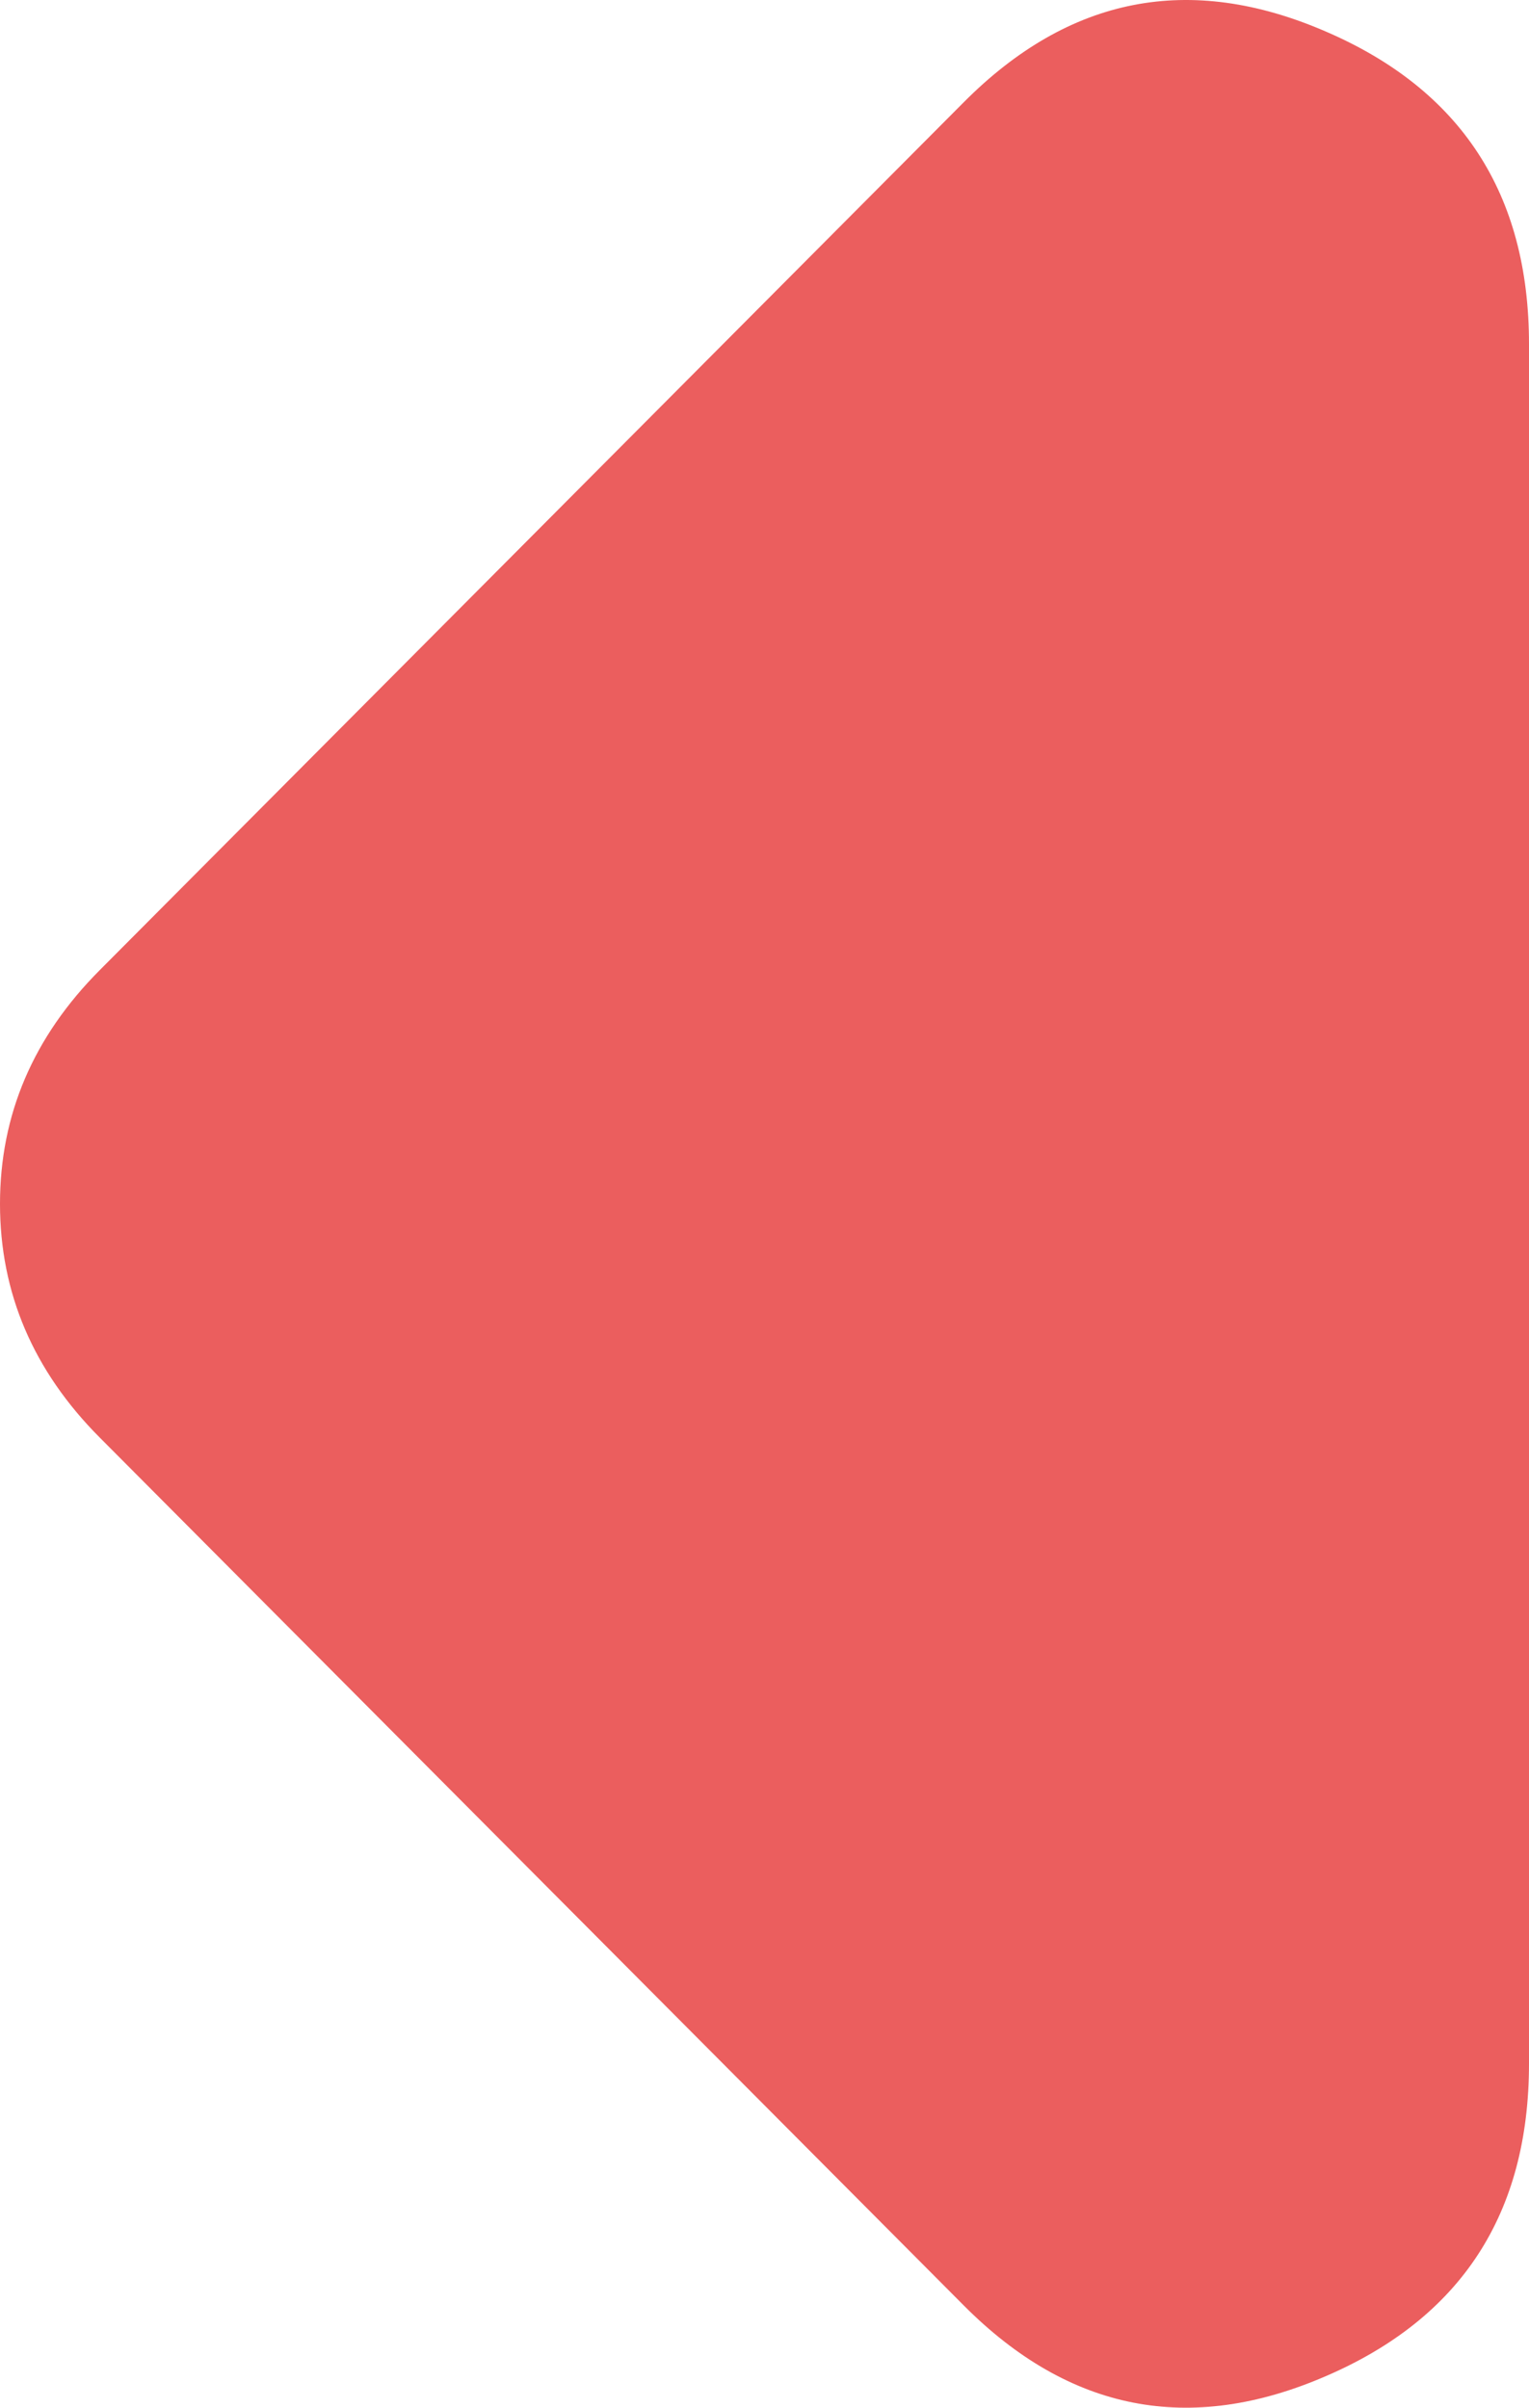 <svg width="40" height="63" viewBox="0 0 40 63" fill="none" xmlns="http://www.w3.org/2000/svg">
<path d="M25.217 60.329L2.609 37.615C1.739 36.742 1.087 35.795 0.652 34.776C0.217 33.757 0 32.665 0 31.5C0 30.335 0.217 29.243 0.652 28.224C1.087 27.205 1.739 26.258 2.609 25.385L25.217 2.671C27.971 -0.096 31.122 -0.713 34.67 0.819C38.223 2.345 40 5.073 40 9.005V53.995C40 57.927 38.223 60.655 34.67 62.181C31.122 63.713 27.971 63.096 25.217 60.329Z" fill="#EB5E5E"/>
</svg>
